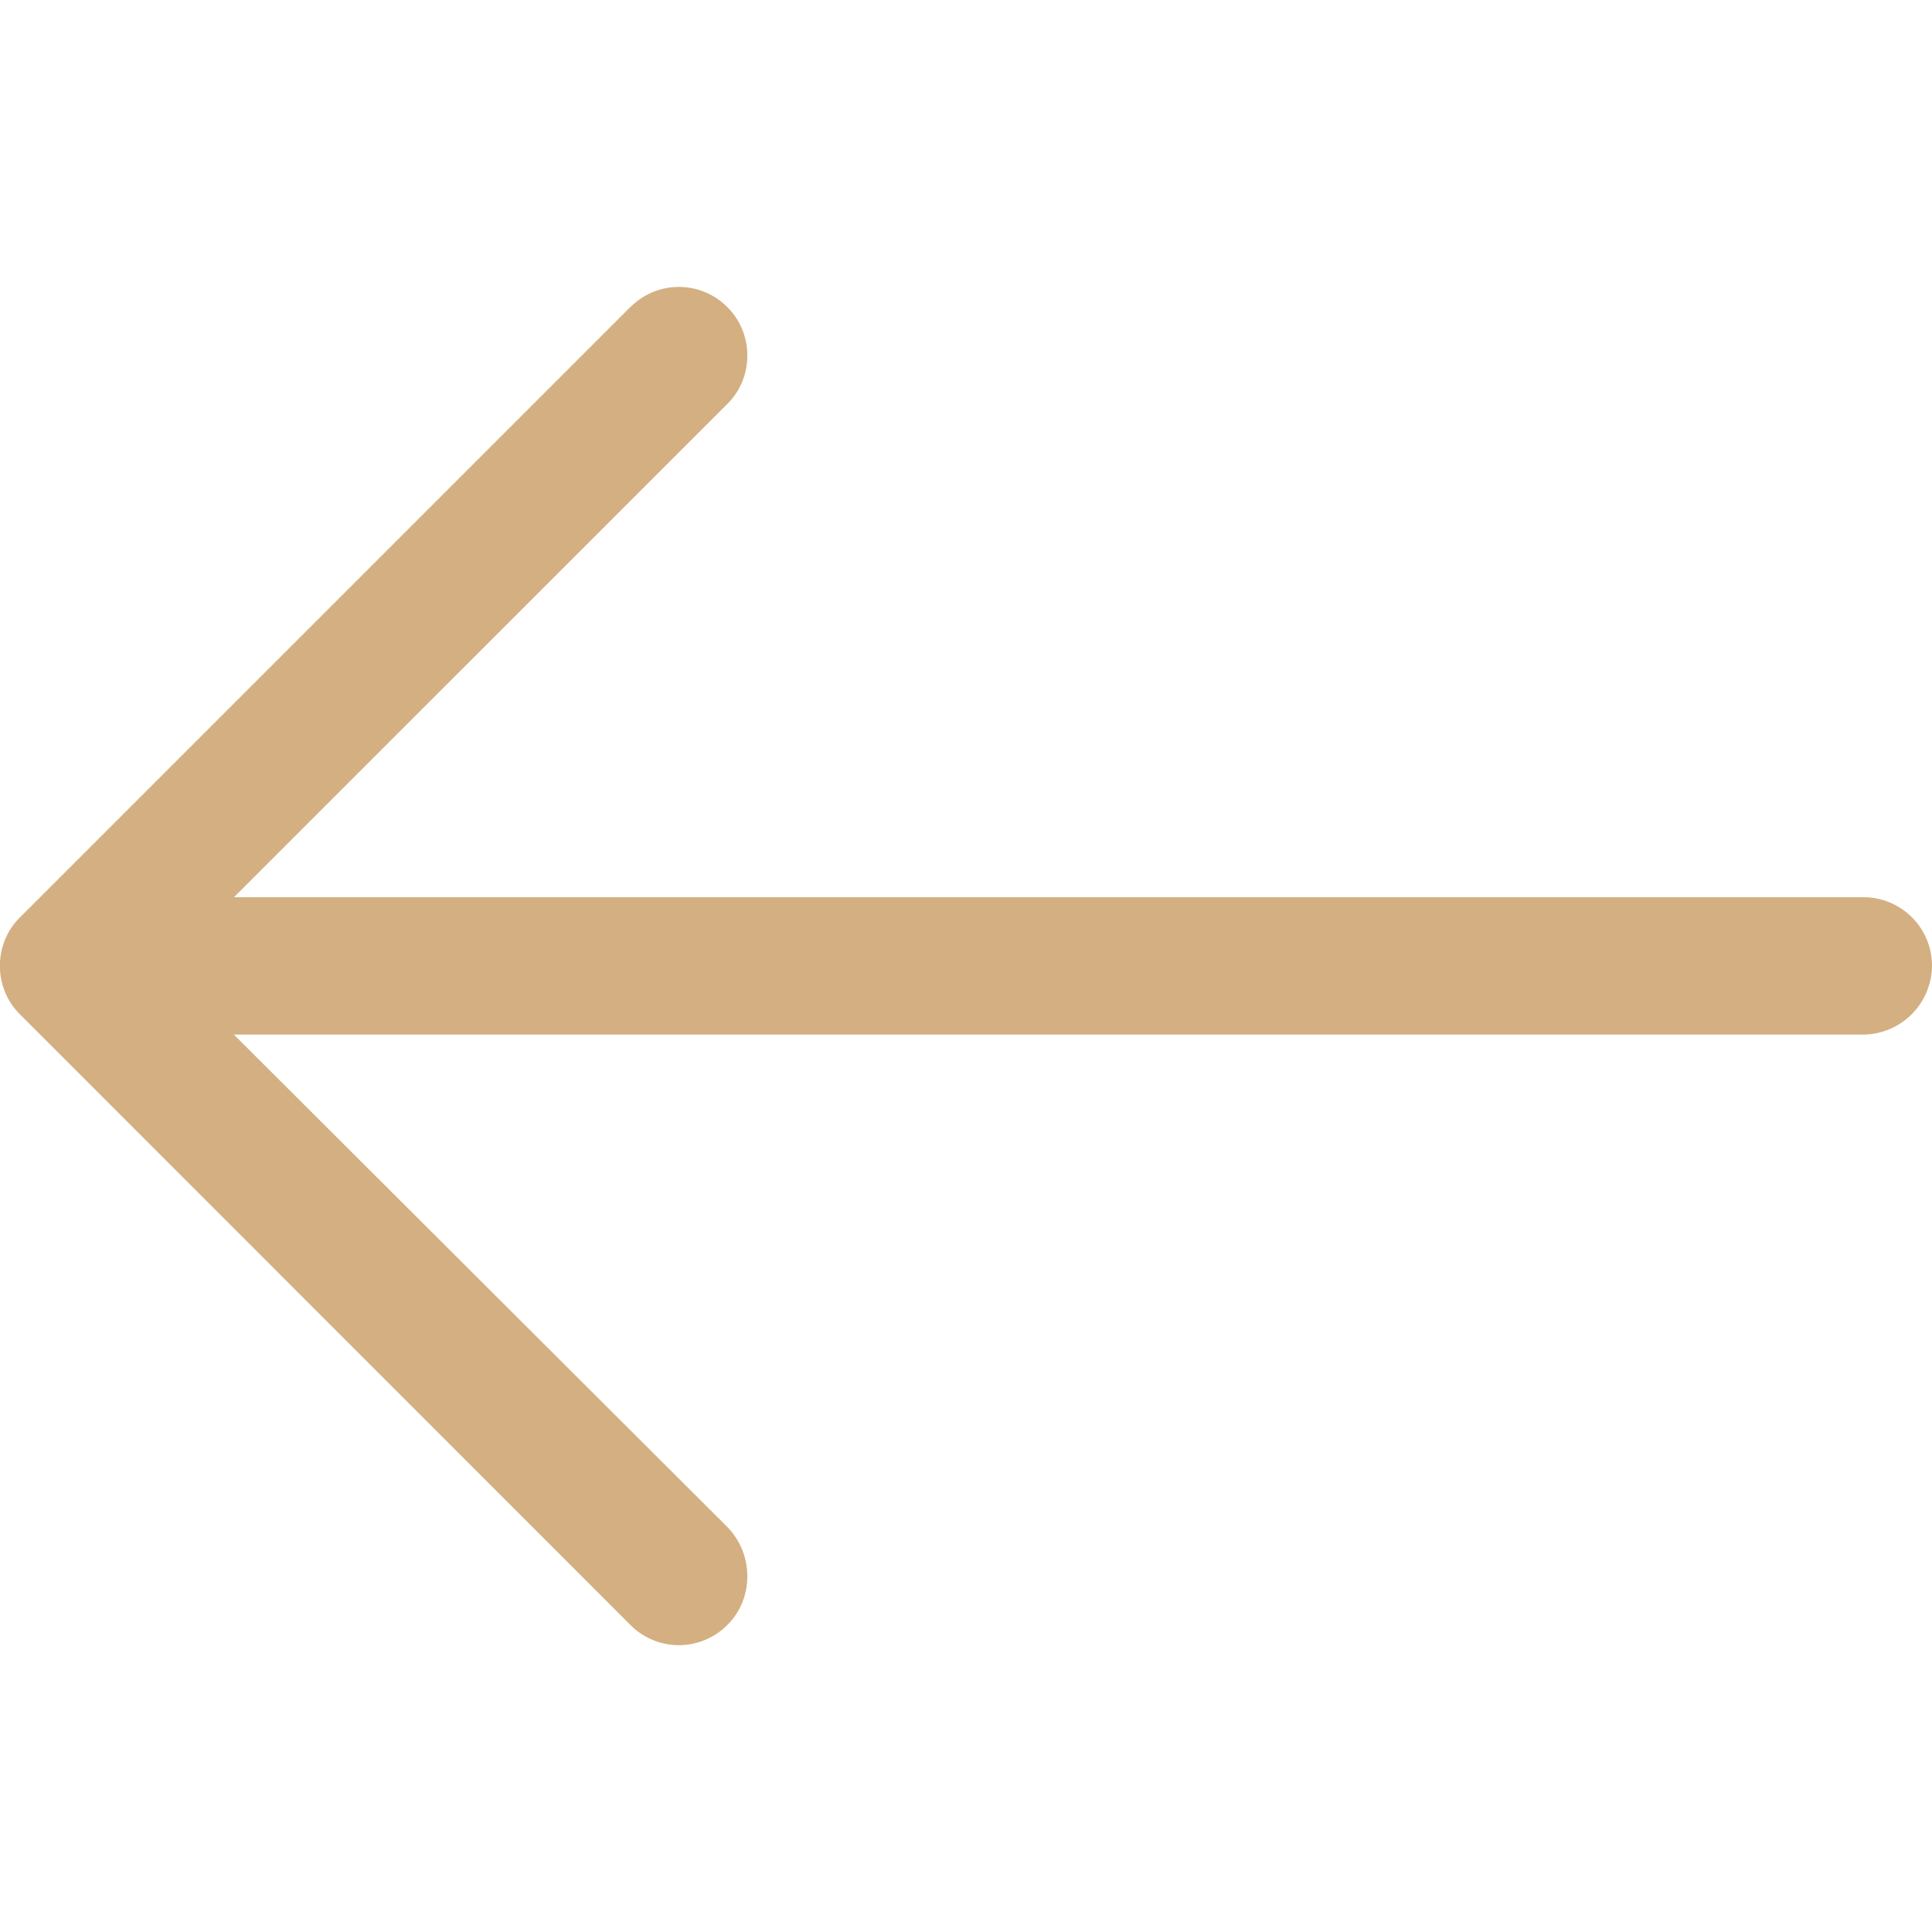 <svg width="22" height="22" fill="none" xmlns="http://www.w3.org/2000/svg"><g clip-path="url(#clip0)"><path d="M7.176 3.5a.777.777 0 011.109 0c.3.299.3.798 0 1.097l-5.621 5.62h18.549a.78.78 0 01.787.777.79.79 0 01-.787.787H2.663l5.622 5.61c.3.31.3.81 0 1.11a.777.777 0 01-1.109 0L.224 11.547c-.3-.3-.3-.798 0-1.097l6.952-6.952z" fill="#D4AF81"/></g><defs><clipPath id="clip0"><path fill="#fff" d="M0 0h22v22H0z"/></clipPath></defs></svg>
